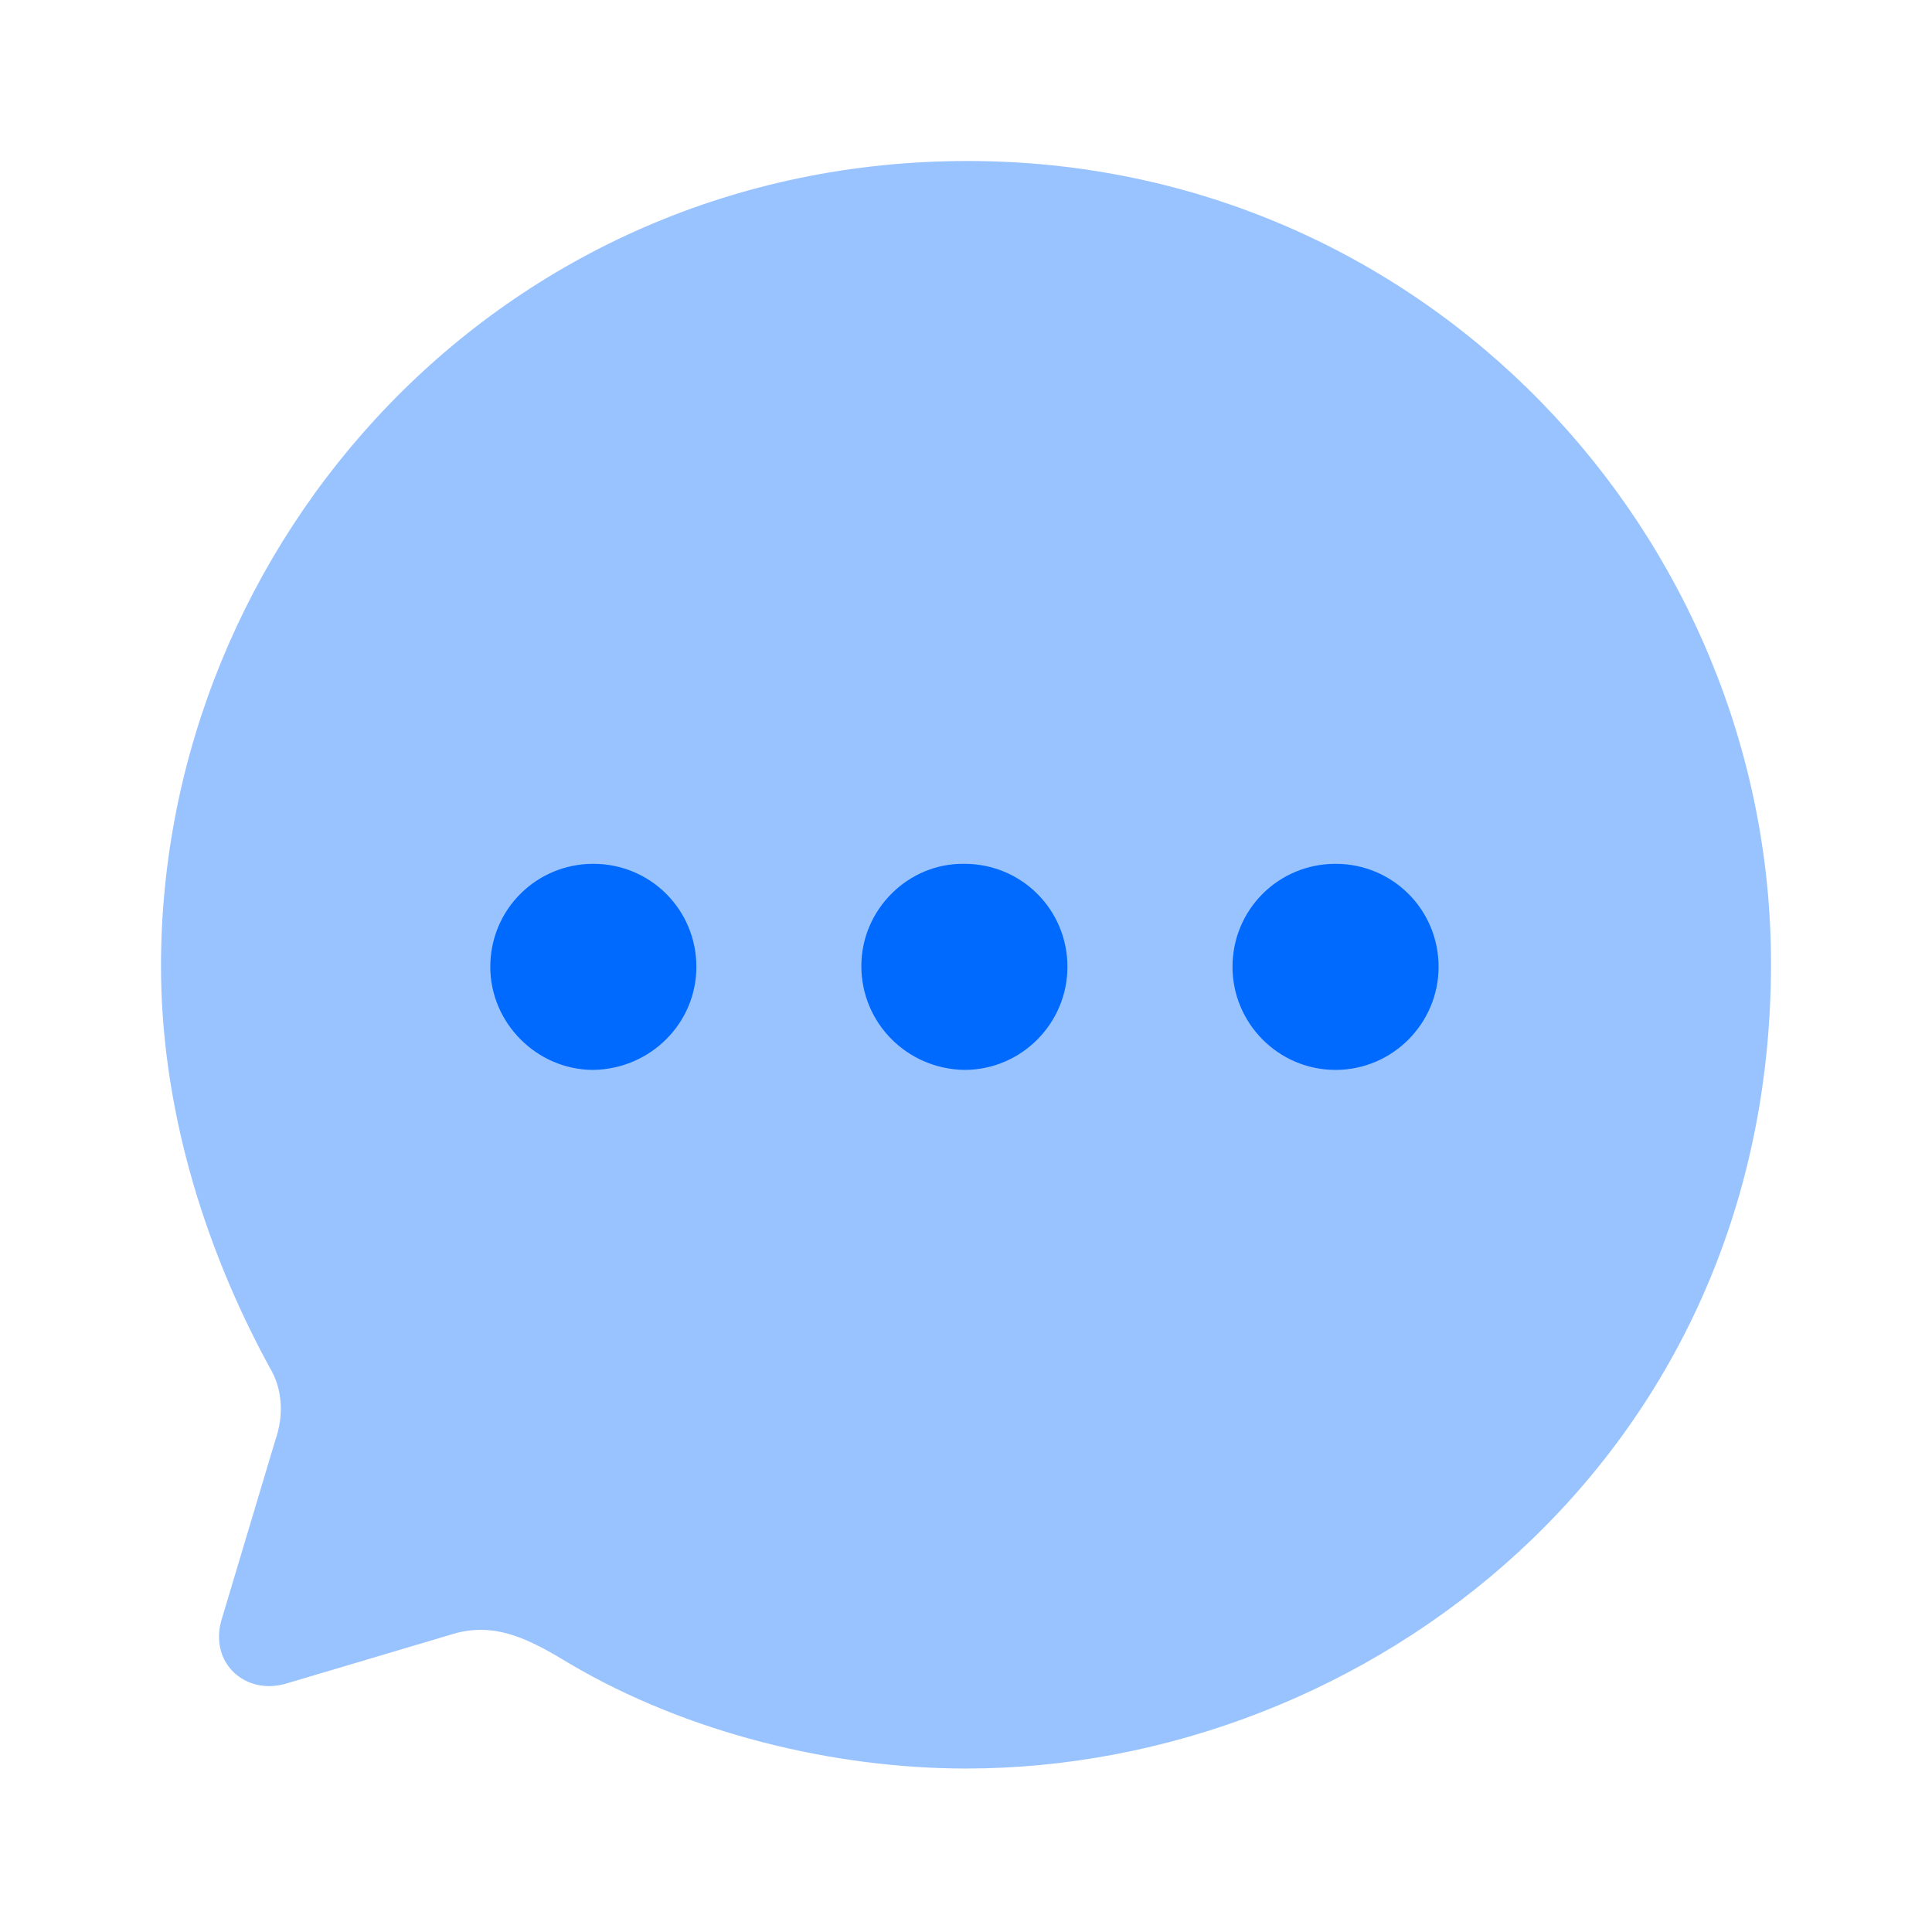 <svg width="18" height="18" viewBox="0 0 18 18" fill="none" xmlns="http://www.w3.org/2000/svg">
<g id="Iconly/Bulk/Chat">
<g id="Chat">
<path id="Fill 1" opacity="0.4" d="M9.015 1.5C4.657 1.5 1.5 5.055 1.5 9C1.5 10.26 1.867 11.557 2.513 12.742C2.632 12.938 2.647 13.185 2.565 13.418L2.062 15.098C1.95 15.502 2.295 15.803 2.678 15.682L4.192 15.232C4.605 15.098 4.928 15.27 5.311 15.502C6.406 16.148 7.77 16.477 9 16.477C12.72 16.477 16.5 13.605 16.5 8.977C16.5 4.987 13.275 1.5 9.015 1.5Z" fill="#006AFF"/>
<path id="Combined Shape" fill-rule="evenodd" clip-rule="evenodd" d="M8.985 9.968C8.453 9.96 8.025 9.533 8.025 9C8.025 8.475 8.46 8.04 8.985 8.048C9.518 8.048 9.945 8.475 9.945 9.008C9.945 9.533 9.518 9.968 8.985 9.968ZM5.528 9.968C5.003 9.968 4.568 9.533 4.568 9.008C4.568 8.475 4.995 8.048 5.528 8.048C6.06 8.048 6.488 8.475 6.488 9.008C6.488 9.533 6.06 9.96 5.528 9.968ZM11.483 9.008C11.483 9.533 11.91 9.968 12.443 9.968C12.975 9.968 13.403 9.533 13.403 9.008C13.403 8.475 12.975 8.048 12.443 8.048C11.91 8.048 11.483 8.475 11.483 9.008Z" fill="#006AFF"/>
</g>
</g>
</svg>
